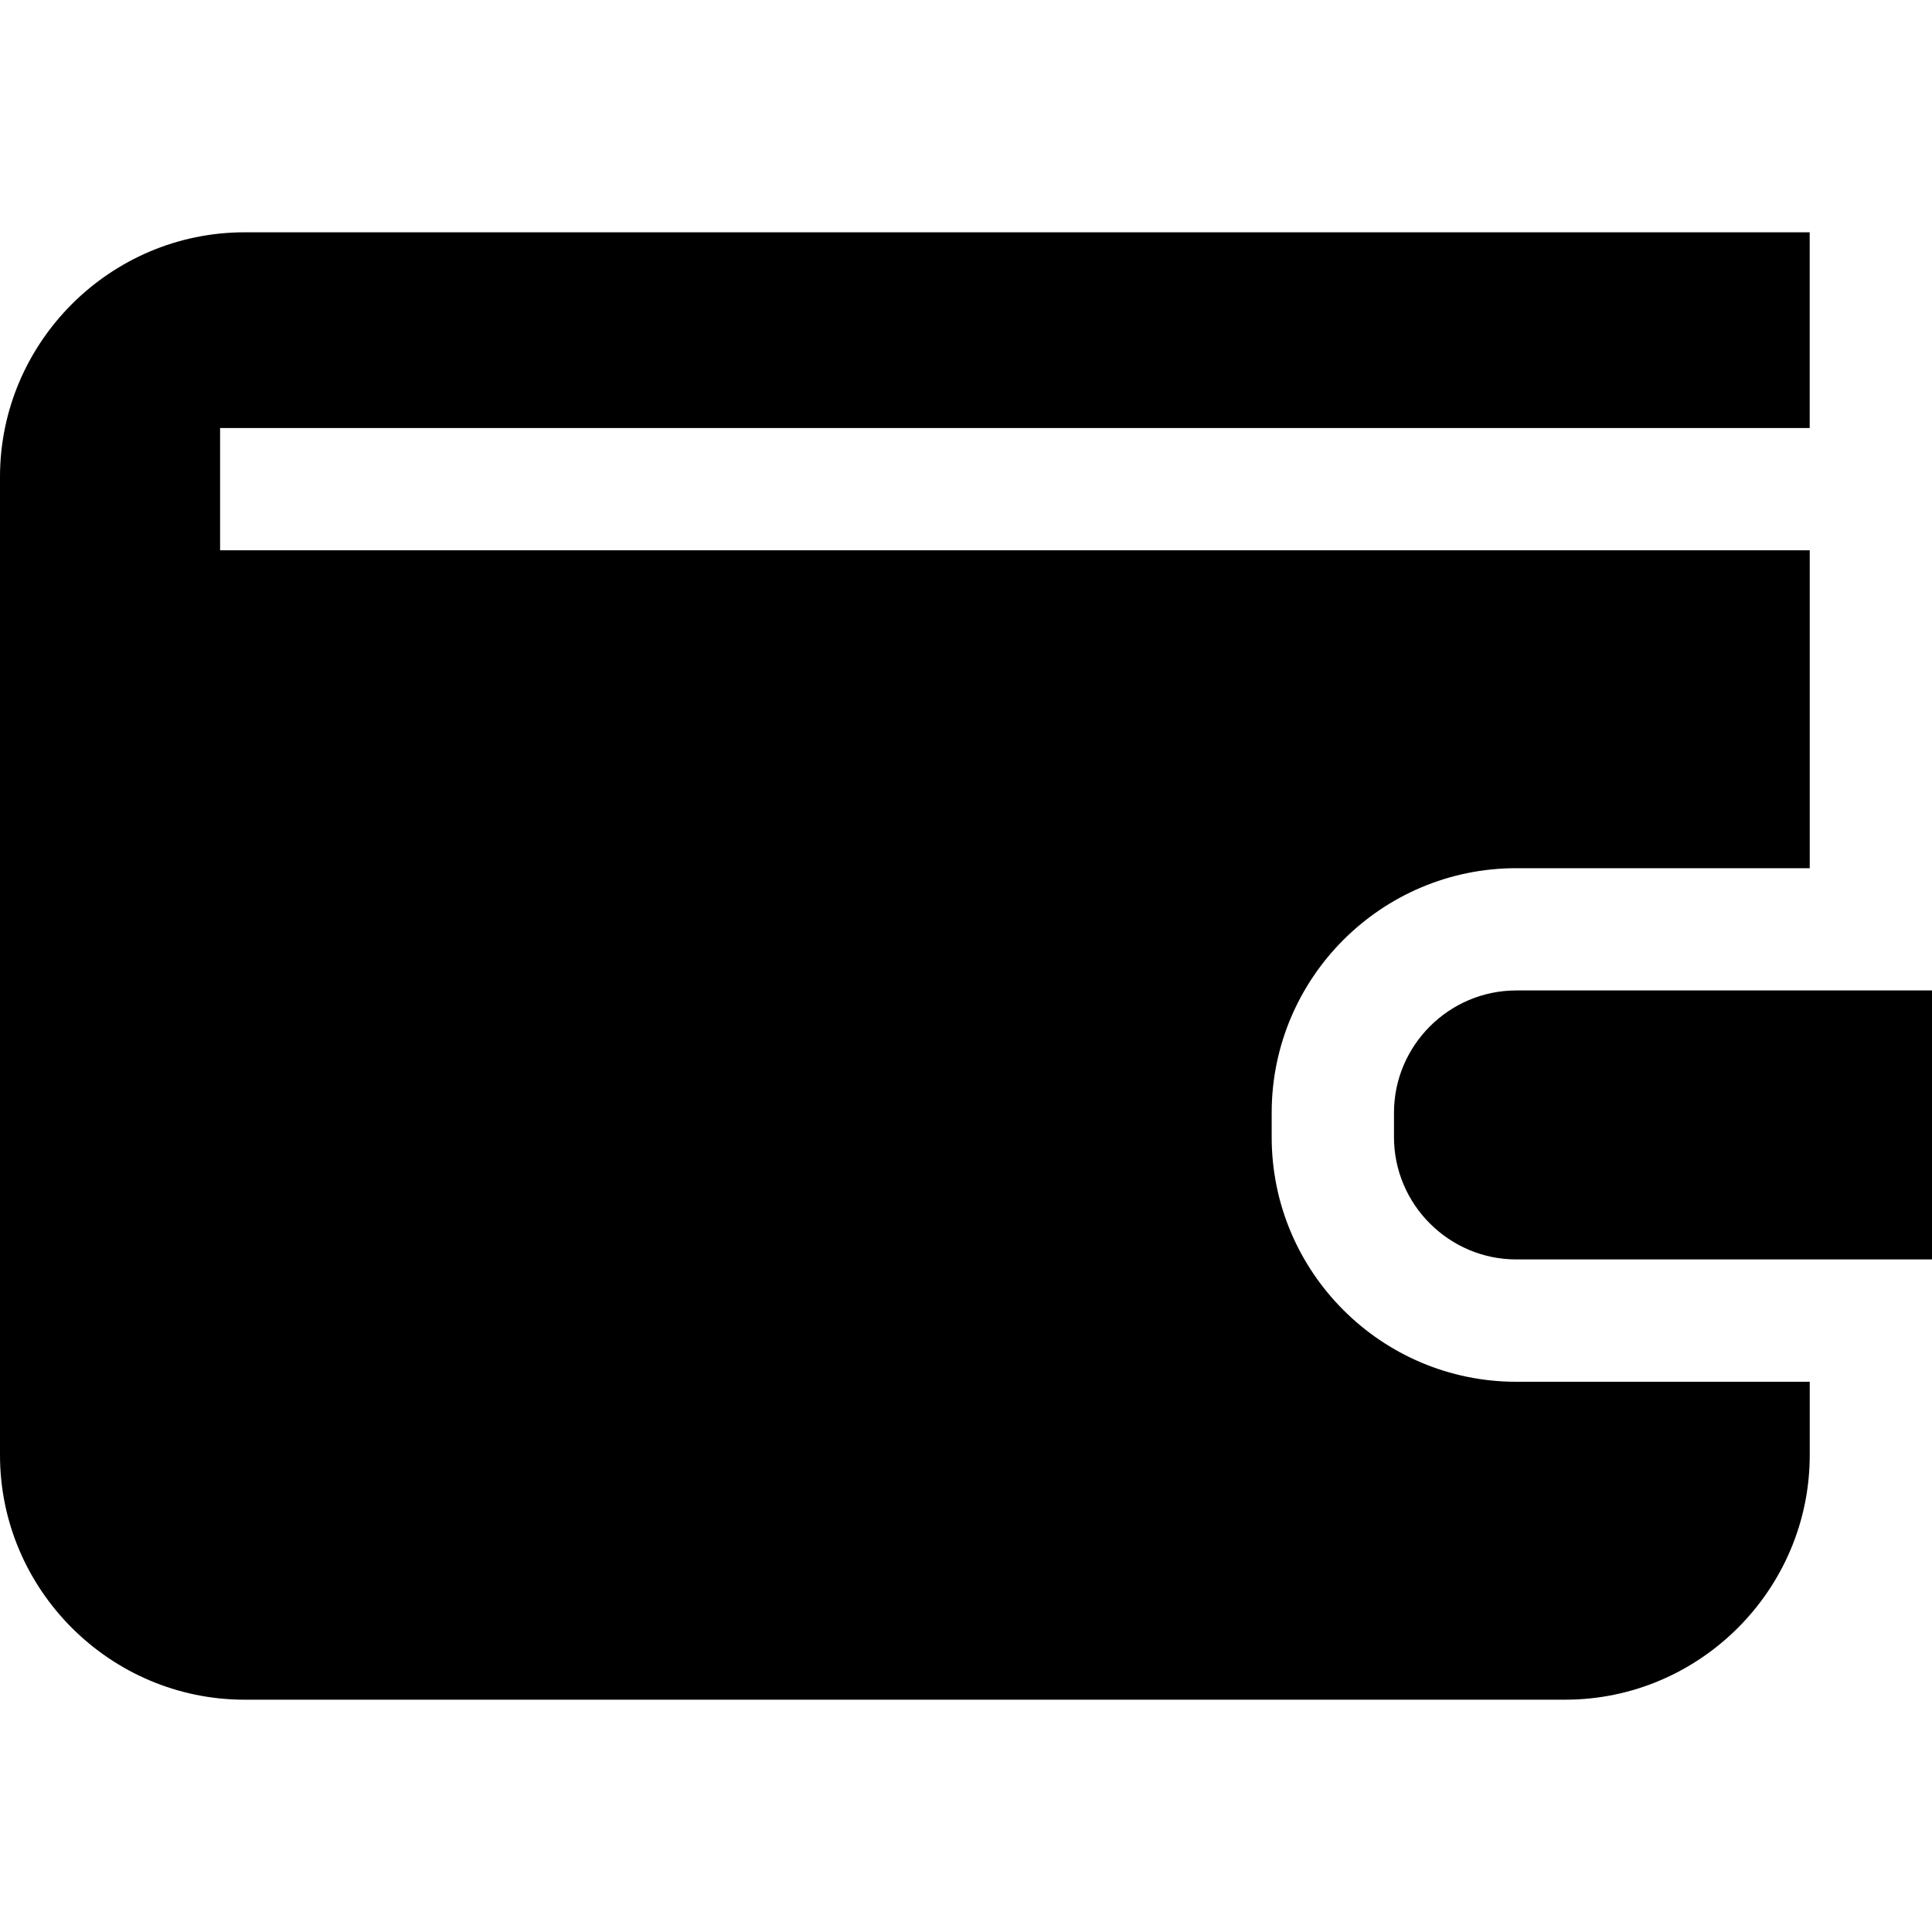 <?xml version="1.0" encoding="iso-8859-1"?>
<!-- Generator: Adobe Illustrator 19.0.0, SVG Export Plug-In . SVG Version: 6.00 Build 0)  -->
<svg xmlns="http://www.w3.org/2000/svg" xmlns:xlink="http://www.w3.org/1999/xlink" version="1.1" id="Capa_1" x="0px" y="0px" viewBox="0 0 51.071 51.071" style="enable-background:new 0 0 51.071 51.071;" xml:space="preserve">
<g>
	<g>
		<path d="M40.081,26.181v0.001c-1.778,0-3.232,1.455-3.232,3.232v0.646c0,1.778,1.455,3.232,3.232,3.232h10.99v-7.111H40.081z"/>
	</g>
</g>
<g>
	<g>
		<path d="M40.081,22.95h7.758v-8.404H5.818v-3.232h42.02v-0.001V6.141H6.465C2.909,6.141,0,9.051,0,12.606v25.859    c0,3.556,2.909,6.465,6.465,6.465h34.909c3.556,0,6.465-2.909,6.465-6.465v-1.939h-7.758c-3.565,0-6.465-2.9-6.465-6.465v-0.646    C33.616,25.85,36.516,22.95,40.081,22.95z"/>
	</g>
</g>
<g>
</g>
<g>
</g>
<g>
</g>
<g>
</g>
<g>
</g>
<g>
</g>
<g>
</g>
<g>
</g>
<g>
</g>
<g>
</g>
<g>
</g>
<g>
</g>
<g>
</g>
<g>
</g>
<g>
</g>
</svg>
